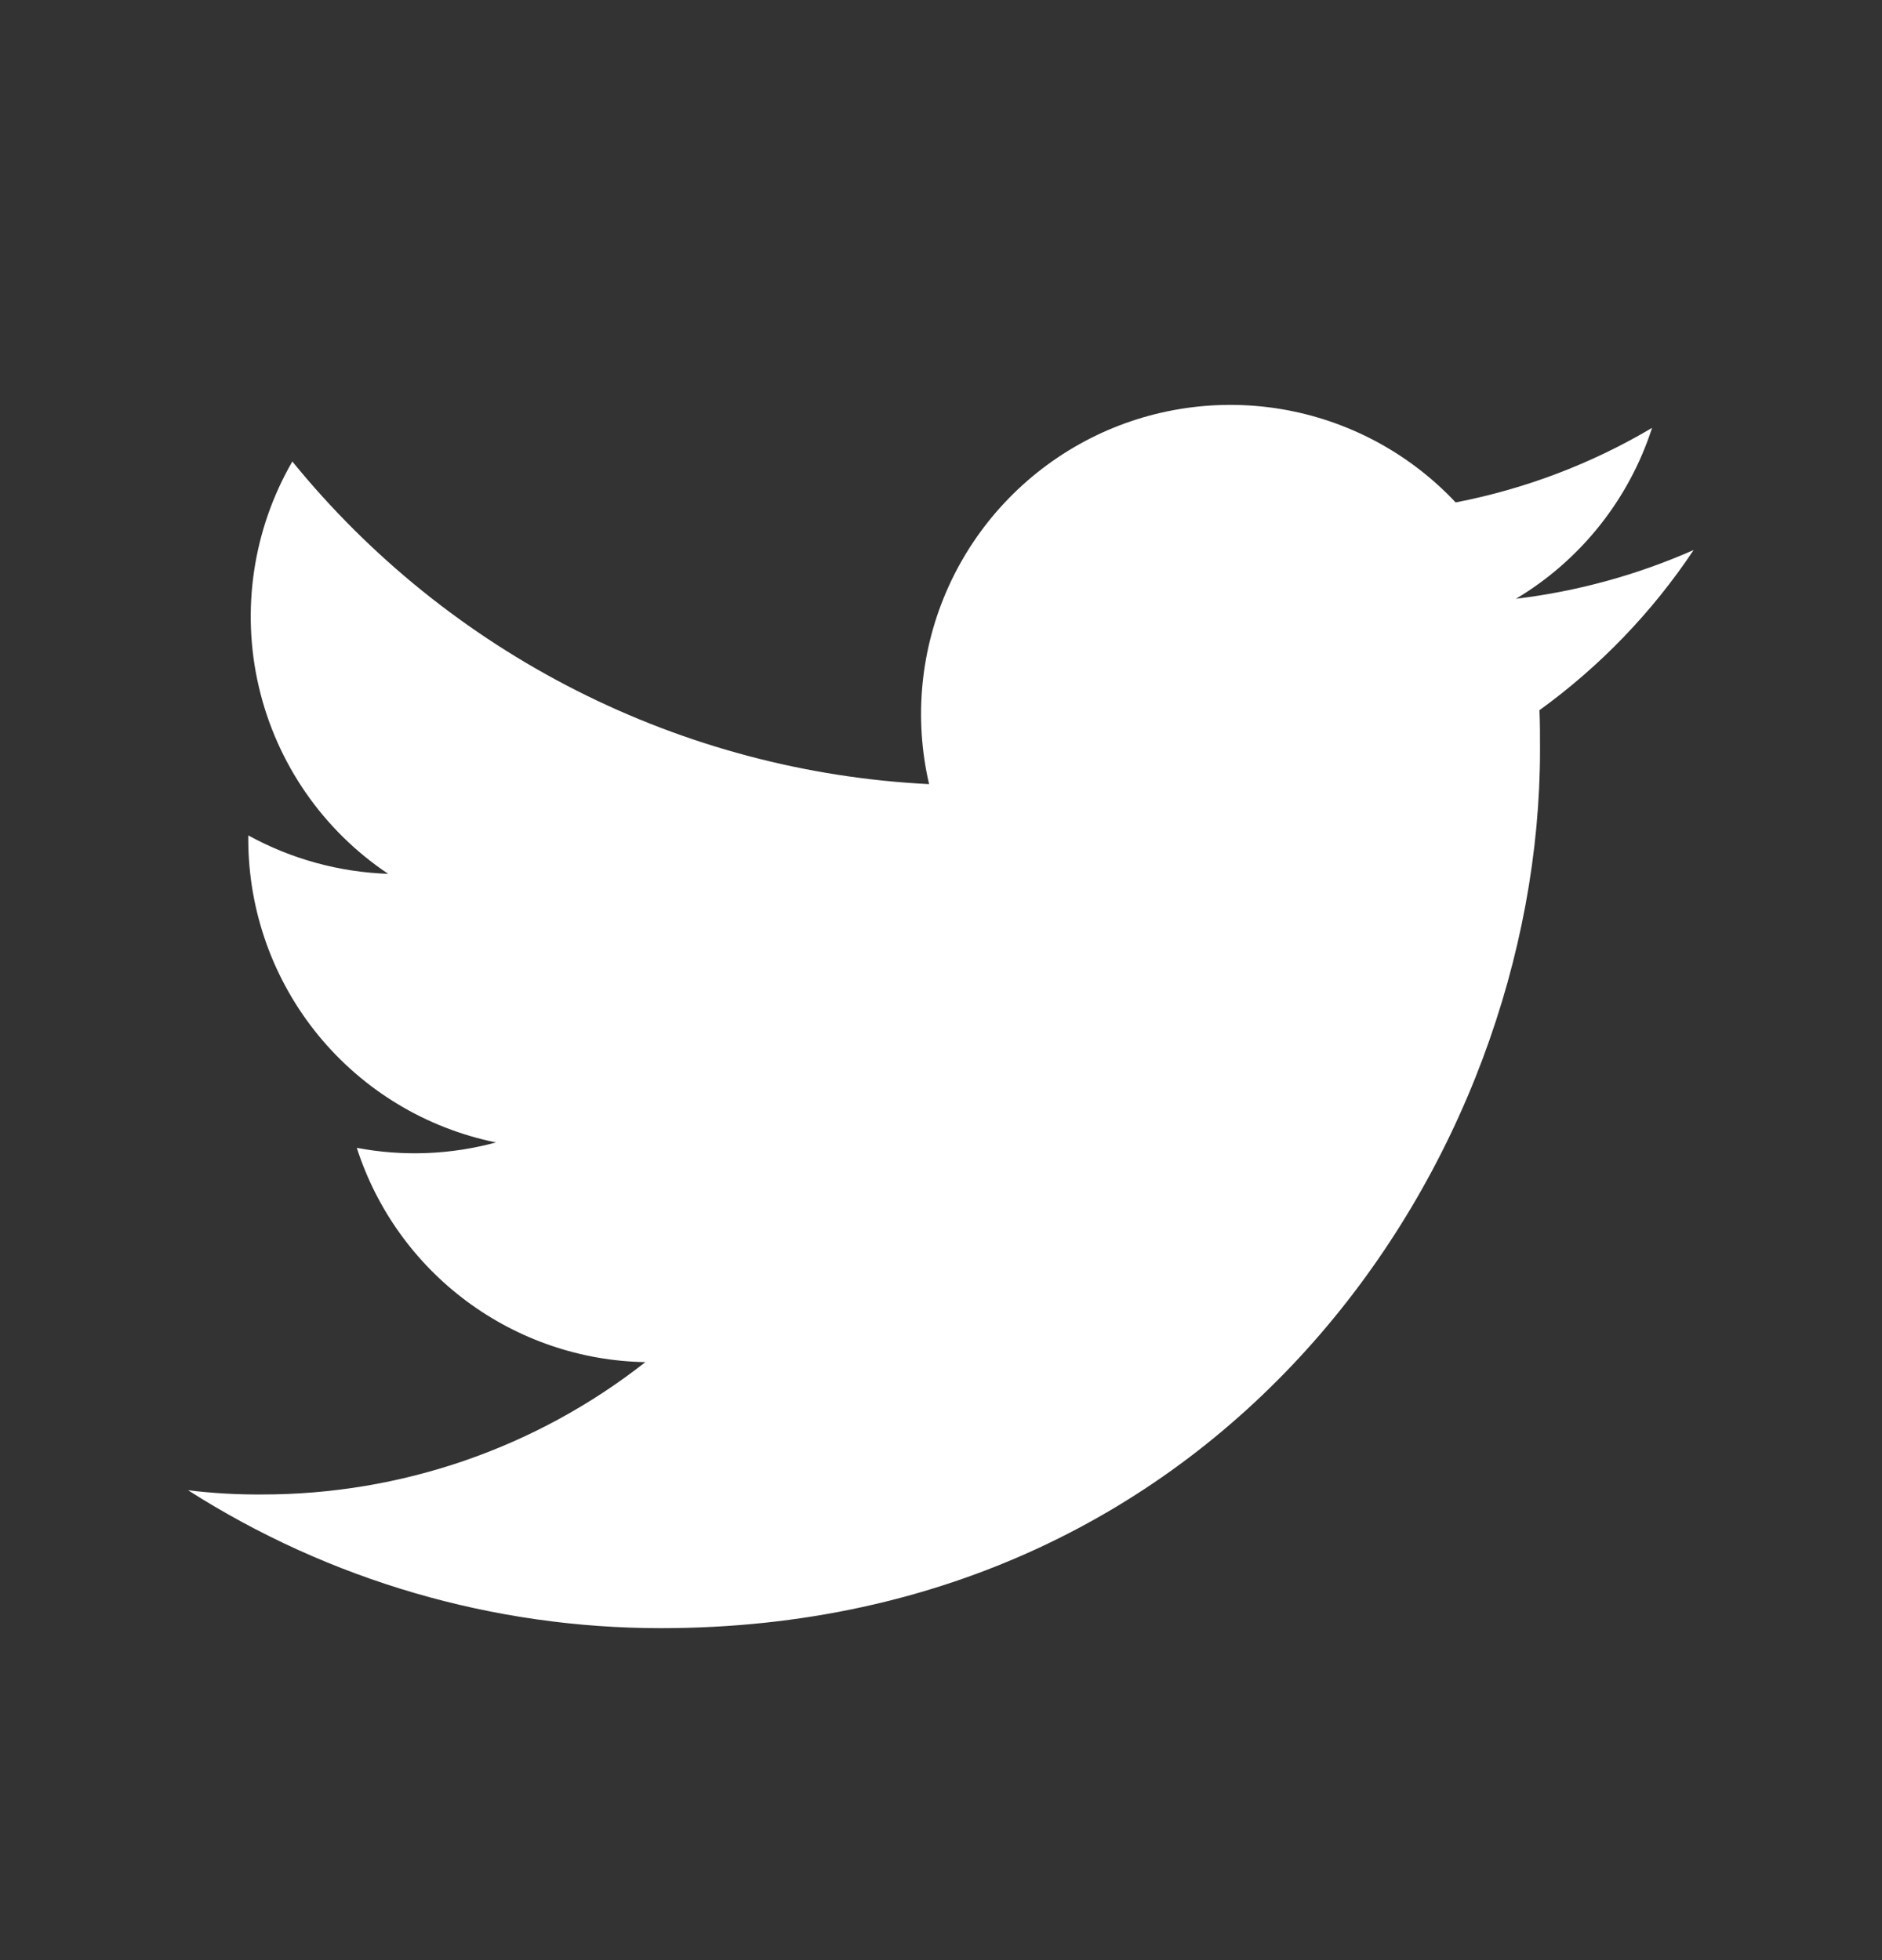 <svg width="24" height="25" viewBox="0 0 24 25" fill="none" xmlns="http://www.w3.org/2000/svg">
<rect x="0" y="0" width="24" height="25" fill="#333333" stroke="none"/>
<g id="TW">
<path id="Vector" d="M8.43 20.766C15.675 20.766 19.639 14.761 19.639 9.564C19.639 9.396 19.639 9.226 19.632 9.058C20.404 8.499 21.07 7.808 21.598 7.015C20.878 7.333 20.114 7.543 19.332 7.637C20.156 7.145 20.773 6.37 21.068 5.457C20.294 5.916 19.447 6.237 18.563 6.408C17.97 5.776 17.184 5.357 16.328 5.216C15.472 5.076 14.593 5.221 13.829 5.63C13.064 6.04 12.455 6.69 12.097 7.48C11.739 8.27 11.652 9.156 11.848 10.001C10.282 9.923 8.75 9.516 7.351 8.807C5.952 8.098 4.718 7.103 3.728 5.886C3.226 6.754 3.073 7.781 3.3 8.757C3.527 9.734 4.117 10.588 4.95 11.145C4.326 11.124 3.714 10.956 3.166 10.655V10.709C3.168 11.618 3.482 12.499 4.058 13.203C4.634 13.907 5.435 14.39 6.325 14.571C5.747 14.728 5.14 14.752 4.55 14.64C4.802 15.423 5.292 16.107 5.952 16.597C6.612 17.087 7.409 17.359 8.23 17.373C6.834 18.47 5.11 19.064 3.334 19.061C3.022 19.063 2.709 19.045 2.398 19.007C4.2 20.157 6.293 20.767 8.43 20.766Z" fill="white"/>
</g>
</svg>
